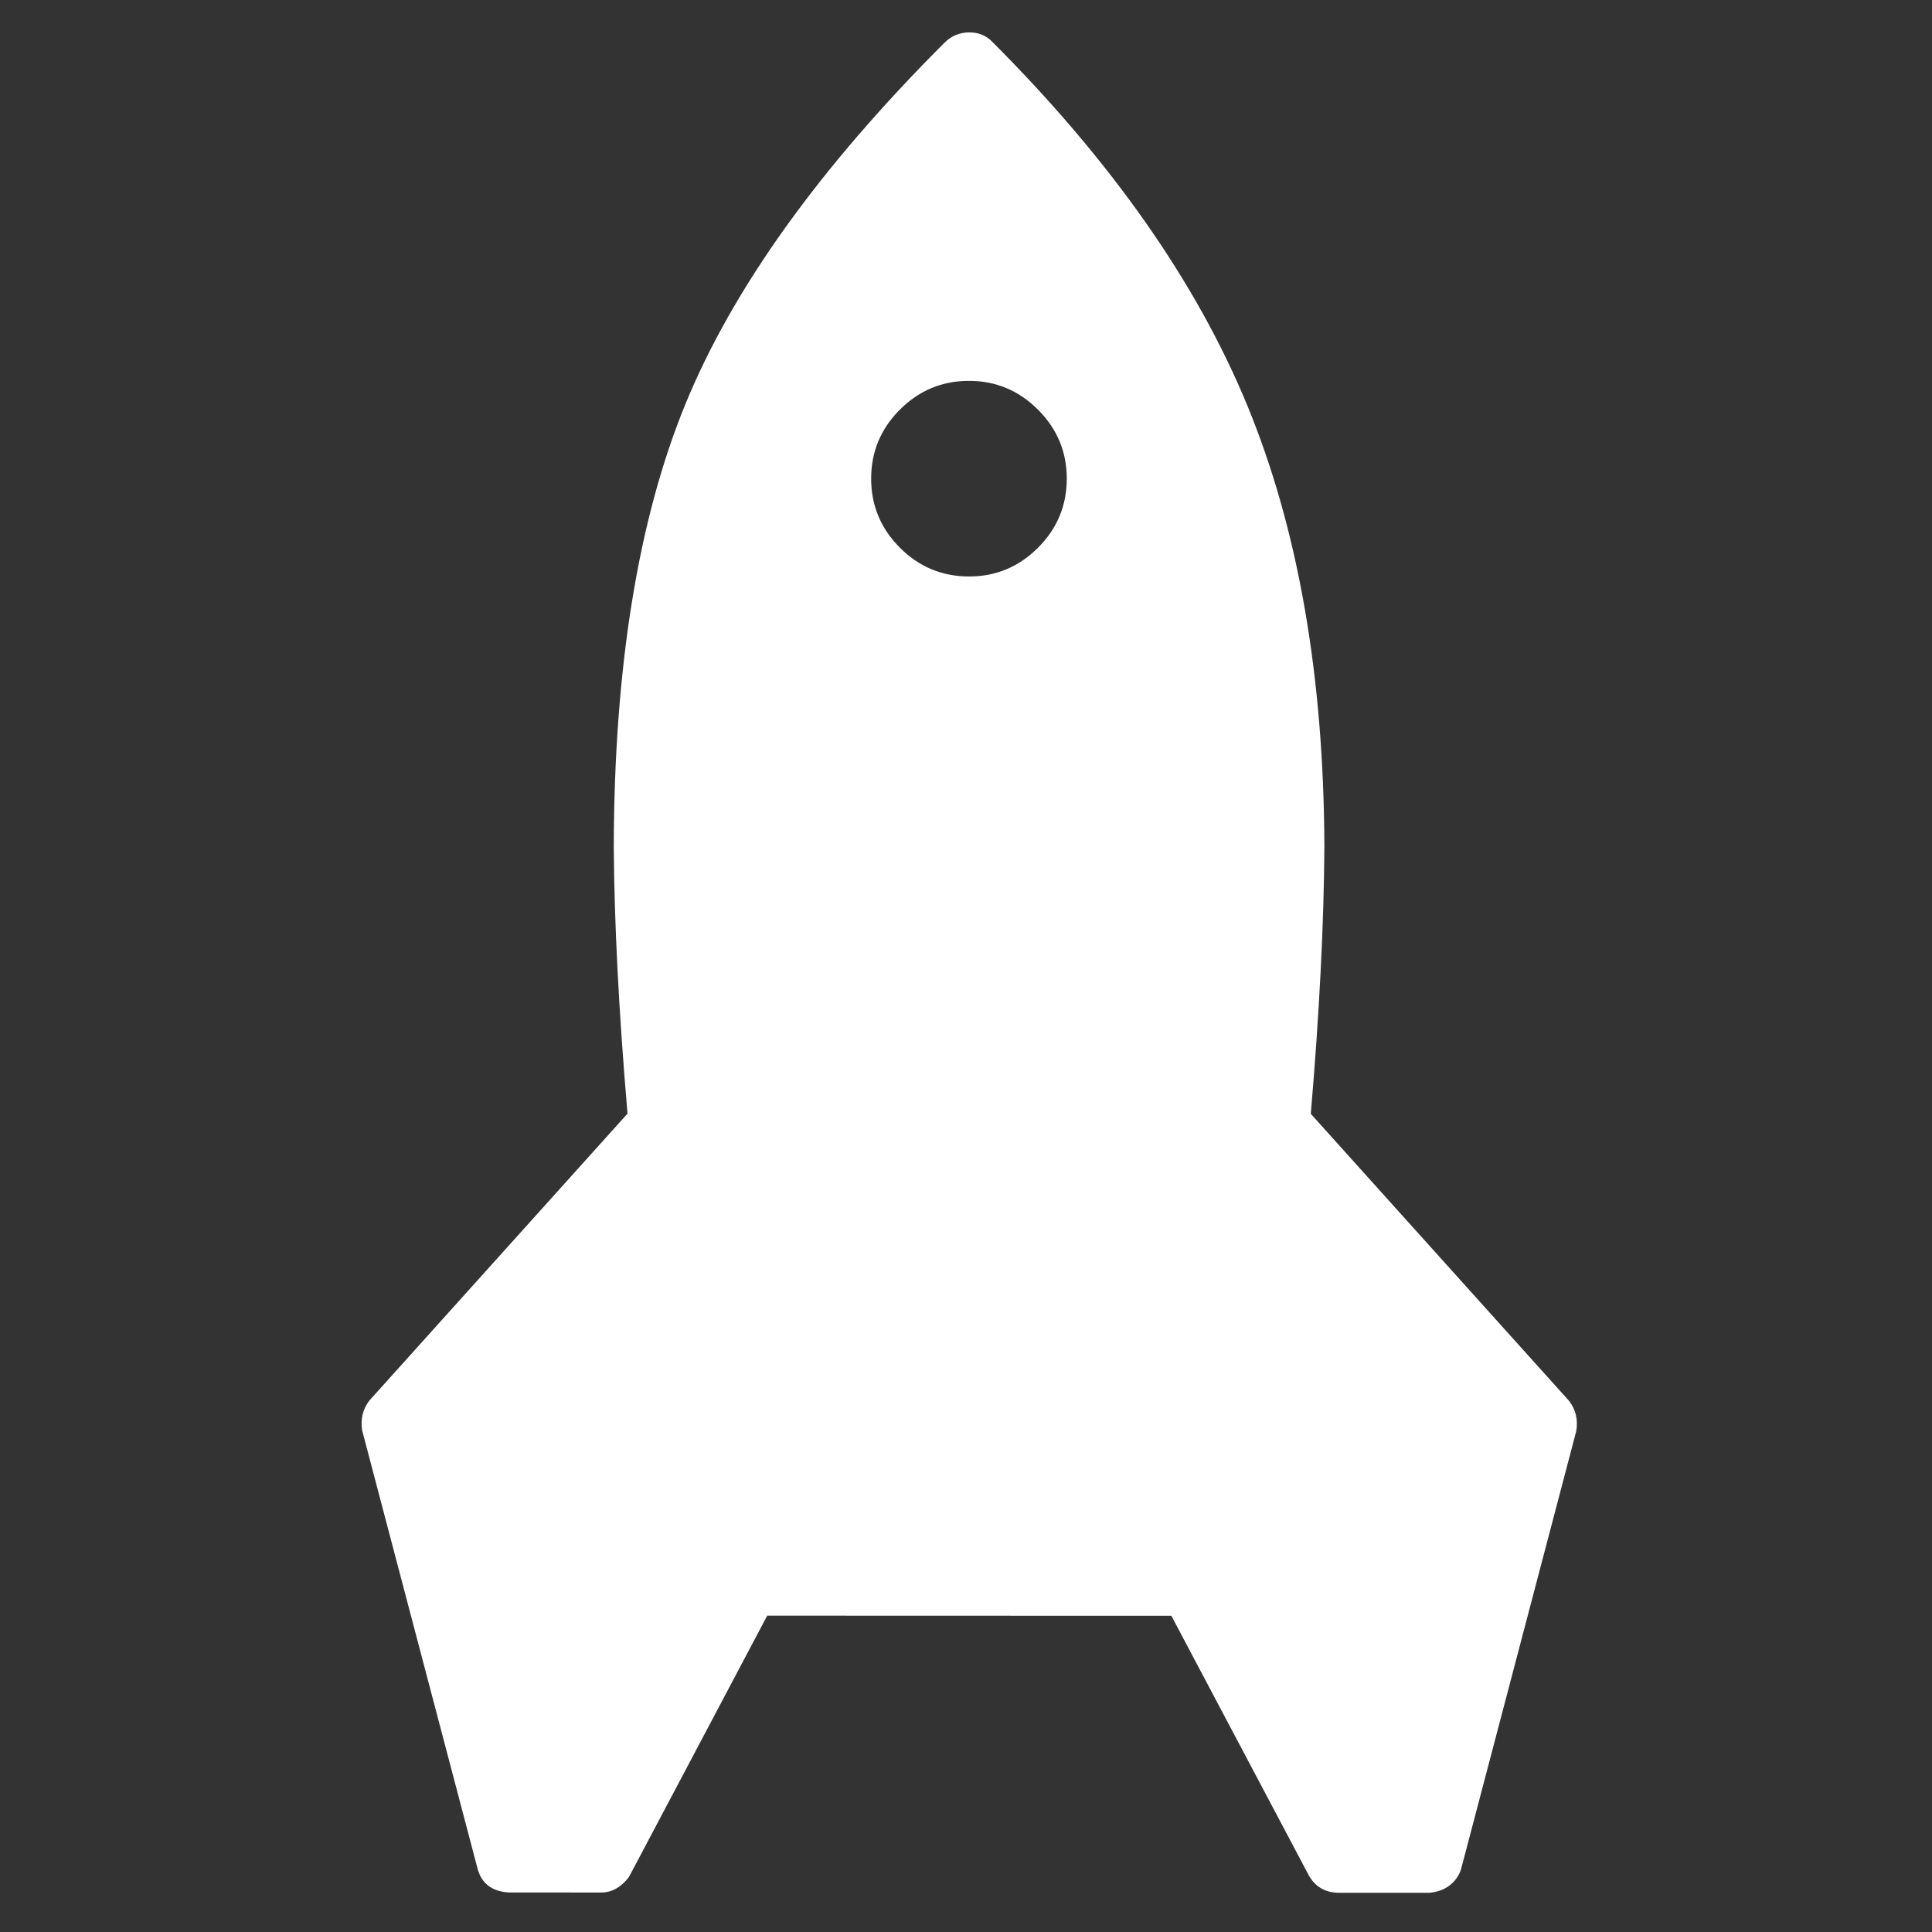 <?xml version="1.0" encoding="UTF-8" standalone="no"?>
<svg width="32px" height="32px" viewBox="0 0 32 32" version="1.1" xmlns="http://www.w3.org/2000/svg" xmlns:xlink="http://www.w3.org/1999/xlink" xmlns:sketch="http://www.bohemiancoding.com/sketch/ns">
    <rect x="0" y="0" width="32" height="32" fill="#333333" stroke="none"/>
    <!-- Generator: Sketch 3.4 (15575) - http://www.bohemiancoding.com/sketch -->
    <title>rocket</title>
    <desc>Created with Sketch.</desc>
    <defs></defs>
    <g id="Browser" stroke="none" stroke-width="1" fill="none" fill-rule="evenodd" sketch:type="MSPage">
        <g id="rocket" sketch:type="MSArtboardGroup" fill="#FFFFFF">
            <path d="M26.025,11.393 C26.025,10.943 25.868,10.561 25.554,10.247 C25.239,9.932 24.857,9.775 24.408,9.775 C23.959,9.775 23.577,9.932 23.263,10.247 C22.949,10.561 22.791,10.943 22.791,11.393 C22.791,11.842 22.949,12.224 23.263,12.538 C23.577,12.853 23.959,13.01 24.408,13.01 C24.857,13.01 25.239,12.853 25.554,12.538 C25.868,12.224 26.025,11.842 26.025,11.393 L26.025,11.393 Z M29.798,6.539 C29.798,9.337 29.374,11.755 28.526,13.794 C27.678,15.833 26.255,17.858 24.257,19.869 C23.347,20.768 22.253,21.756 20.973,22.835 L20.636,29.221 C20.613,29.401 20.523,29.547 20.366,29.66 L13.899,33.434 C13.821,33.479 13.731,33.502 13.63,33.502 C13.495,33.502 13.366,33.451 13.242,33.35 L12.164,32.272 C12.018,32.114 11.974,31.935 12.03,31.732 L13.461,27.081 L8.729,22.346 L4.08,23.778 C4.047,23.79 3.996,23.795 3.929,23.795 C3.772,23.795 3.643,23.745 3.542,23.644 L2.464,22.565 C2.273,22.352 2.245,22.133 2.379,21.908 L6.152,15.437 C6.264,15.28 6.41,15.19 6.59,15.167 L12.973,14.83 C14.051,13.55 15.039,12.454 15.937,11.544 C18.048,9.443 20.058,7.994 21.966,7.196 C23.875,6.399 26.295,6 29.225,6 C29.382,6 29.517,6.053 29.629,6.16 C29.741,6.267 29.798,6.393 29.798,6.539 L29.798,6.539 Z" sketch:type="MSShapeGroup" transform="translate(16.047, 19.751) rotate(-45) translate(-16.047, -19.751) "></path>
        </g>
    </g>
</svg>